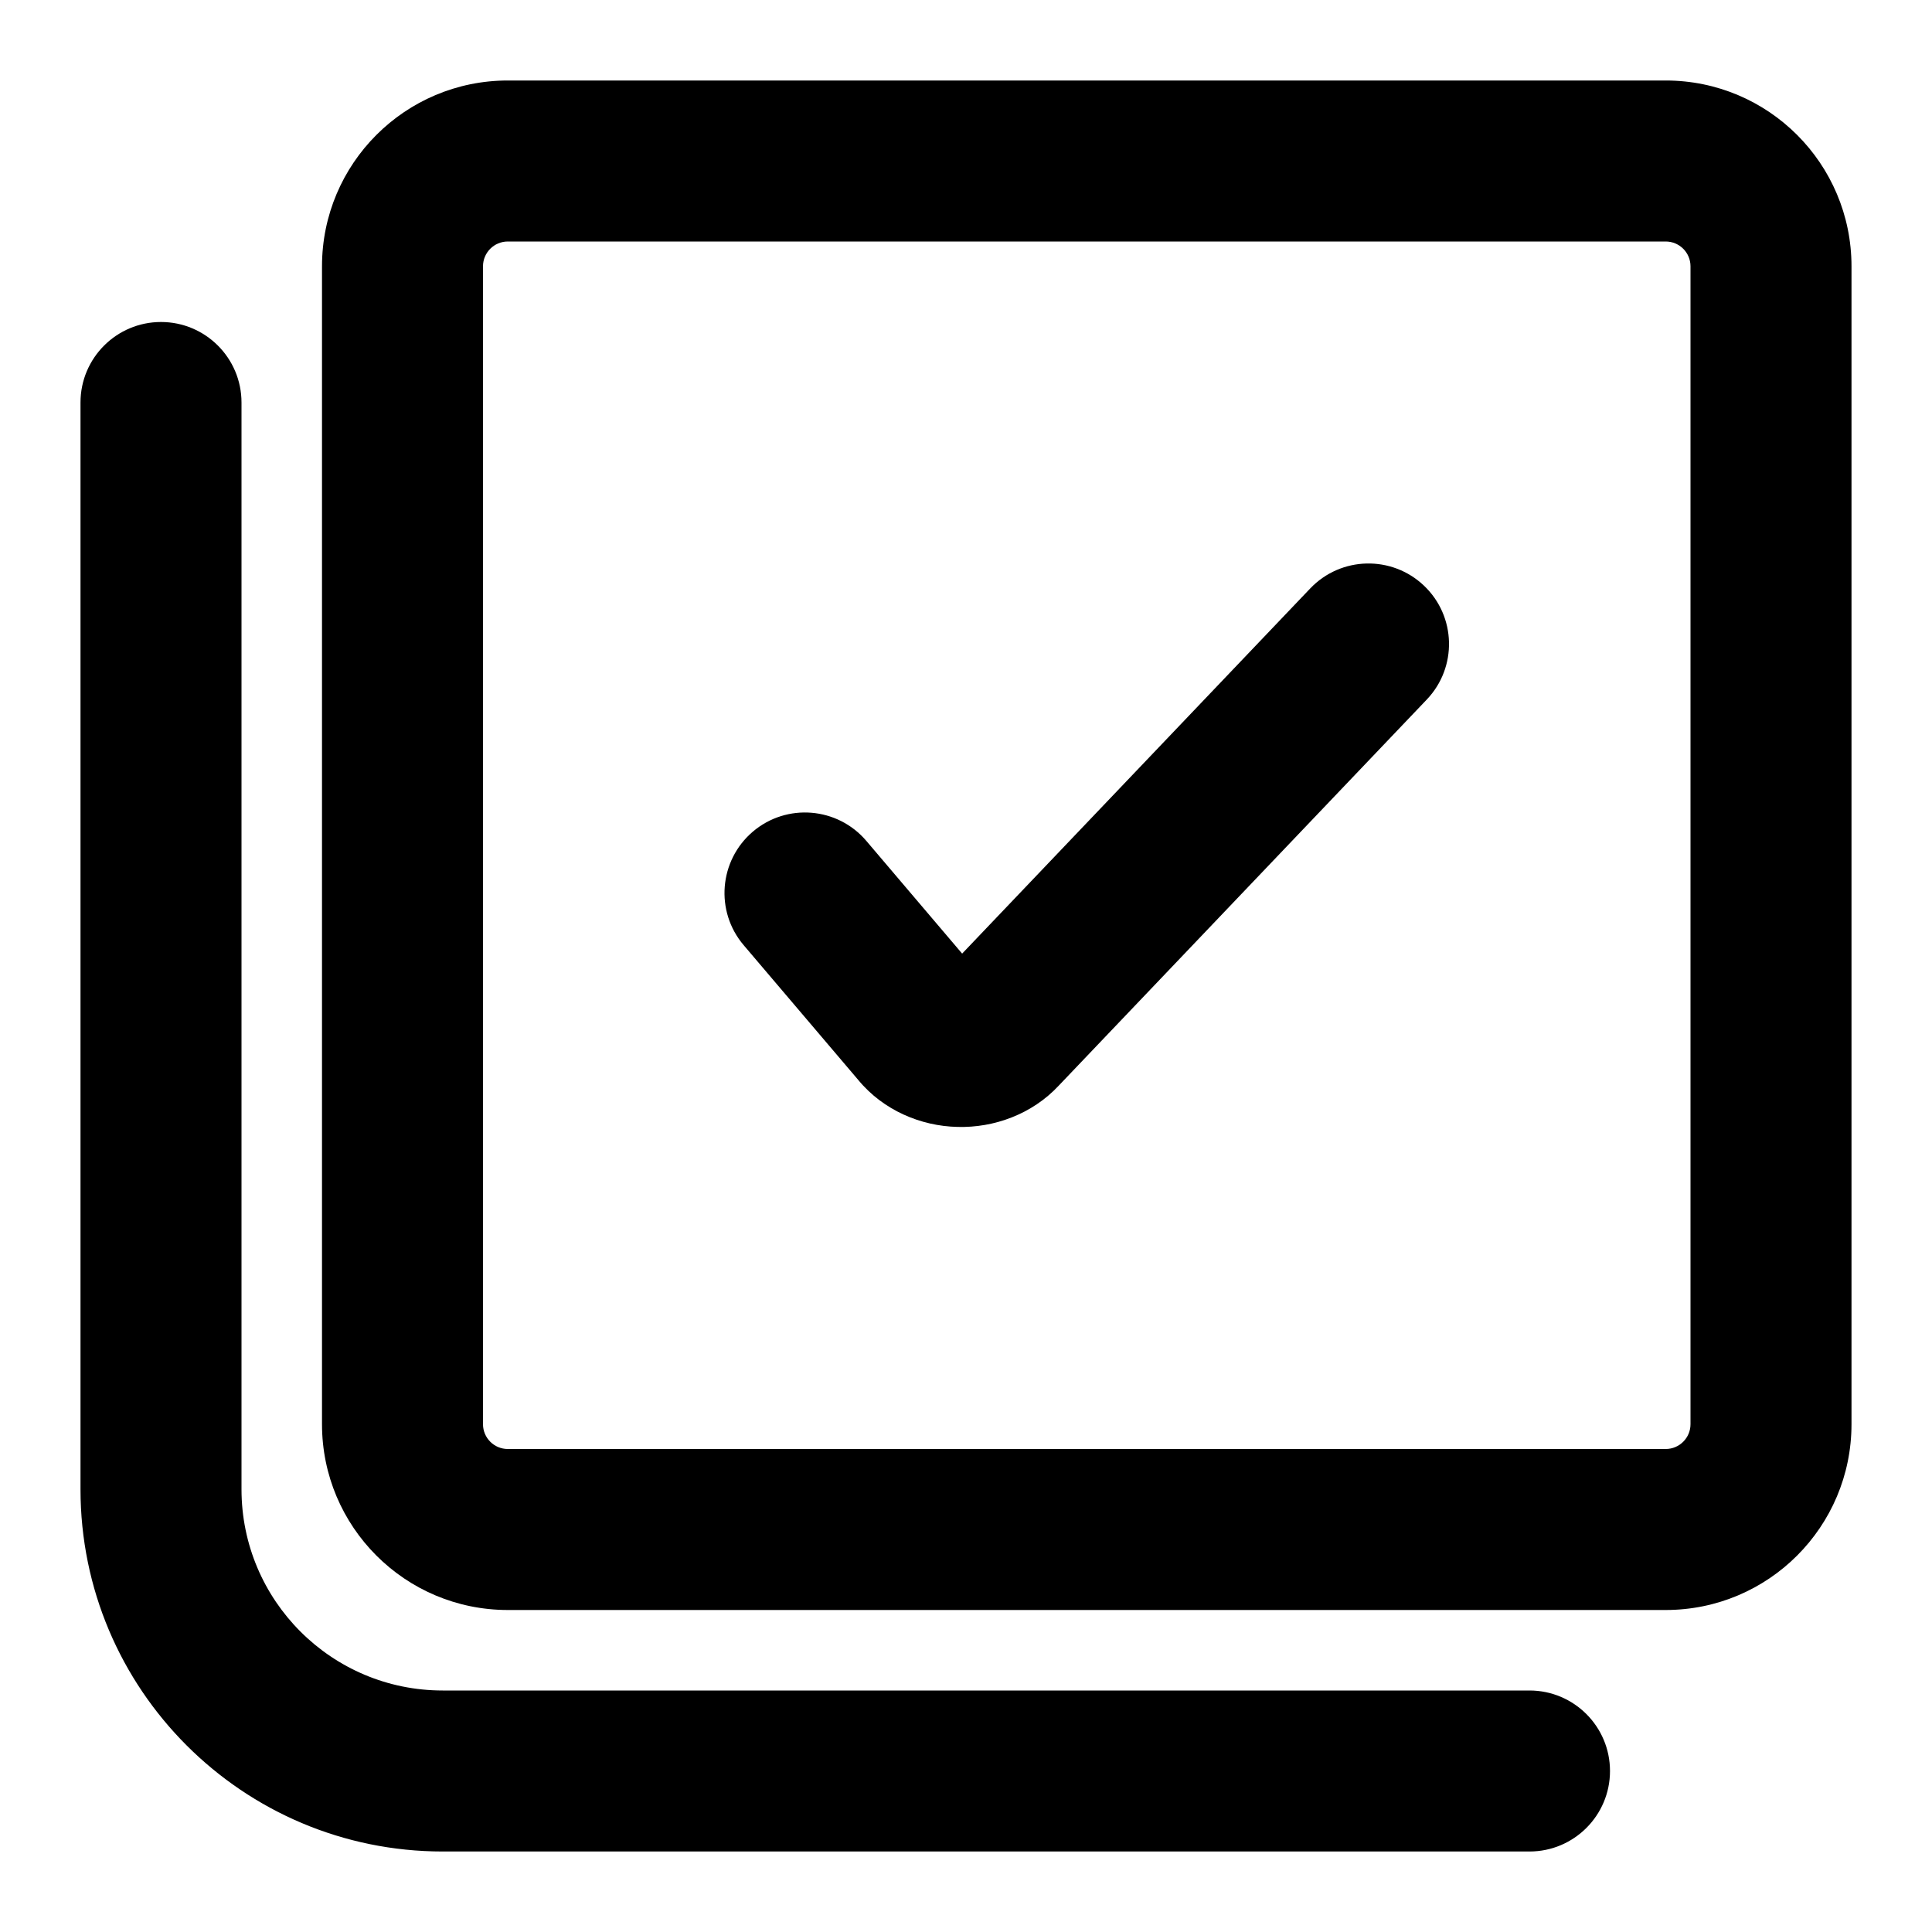<svg width="24" height="24" viewBox="0 0 24 24" fill="none" xmlns="http://www.w3.org/2000/svg">
<path d="M17.724 8.69C18.105 8.29 18.09 7.657 17.69 7.276C17.29 6.895 16.657 6.91 16.276 7.31L11.952 11.846L10.762 10.446C10.404 10.025 9.773 9.973 9.352 10.331C8.932 10.689 8.88 11.32 9.238 11.741L10.661 13.415C10.819 13.607 11.016 13.75 11.224 13.845C11.438 13.943 11.667 13.994 11.895 13.999C12.122 14.005 12.353 13.966 12.57 13.88C12.783 13.796 12.986 13.665 13.154 13.484L17.724 8.69Z" fill="black"/>
<path fill-rule="evenodd" clip-rule="evenodd" d="M4 3.308C4 2.033 5.033 1 6.308 1H20.692C21.967 1 23 2.033 23 3.308V17.692C23 18.967 21.967 20 20.692 20H6.308C5.033 20 4 18.967 4 17.692V3.308ZM6.308 3C6.138 3 6 3.138 6 3.308V17.692C6 17.862 6.138 18 6.308 18H20.692C20.862 18 21 17.862 21 17.692V3.308C21 3.138 20.862 3 20.692 3H6.308Z" fill="black"/>
<path d="M2 4C2.552 4 3 4.448 3 5V18.5C3 19.881 4.119 21 5.5 21H19C19.552 21 20 21.448 20 22C20 22.552 19.552 23 19 23H5.5C3.015 23 1 20.985 1 18.5V5C1 4.448 1.448 4 2 4Z" fill="black"/>
</svg>
